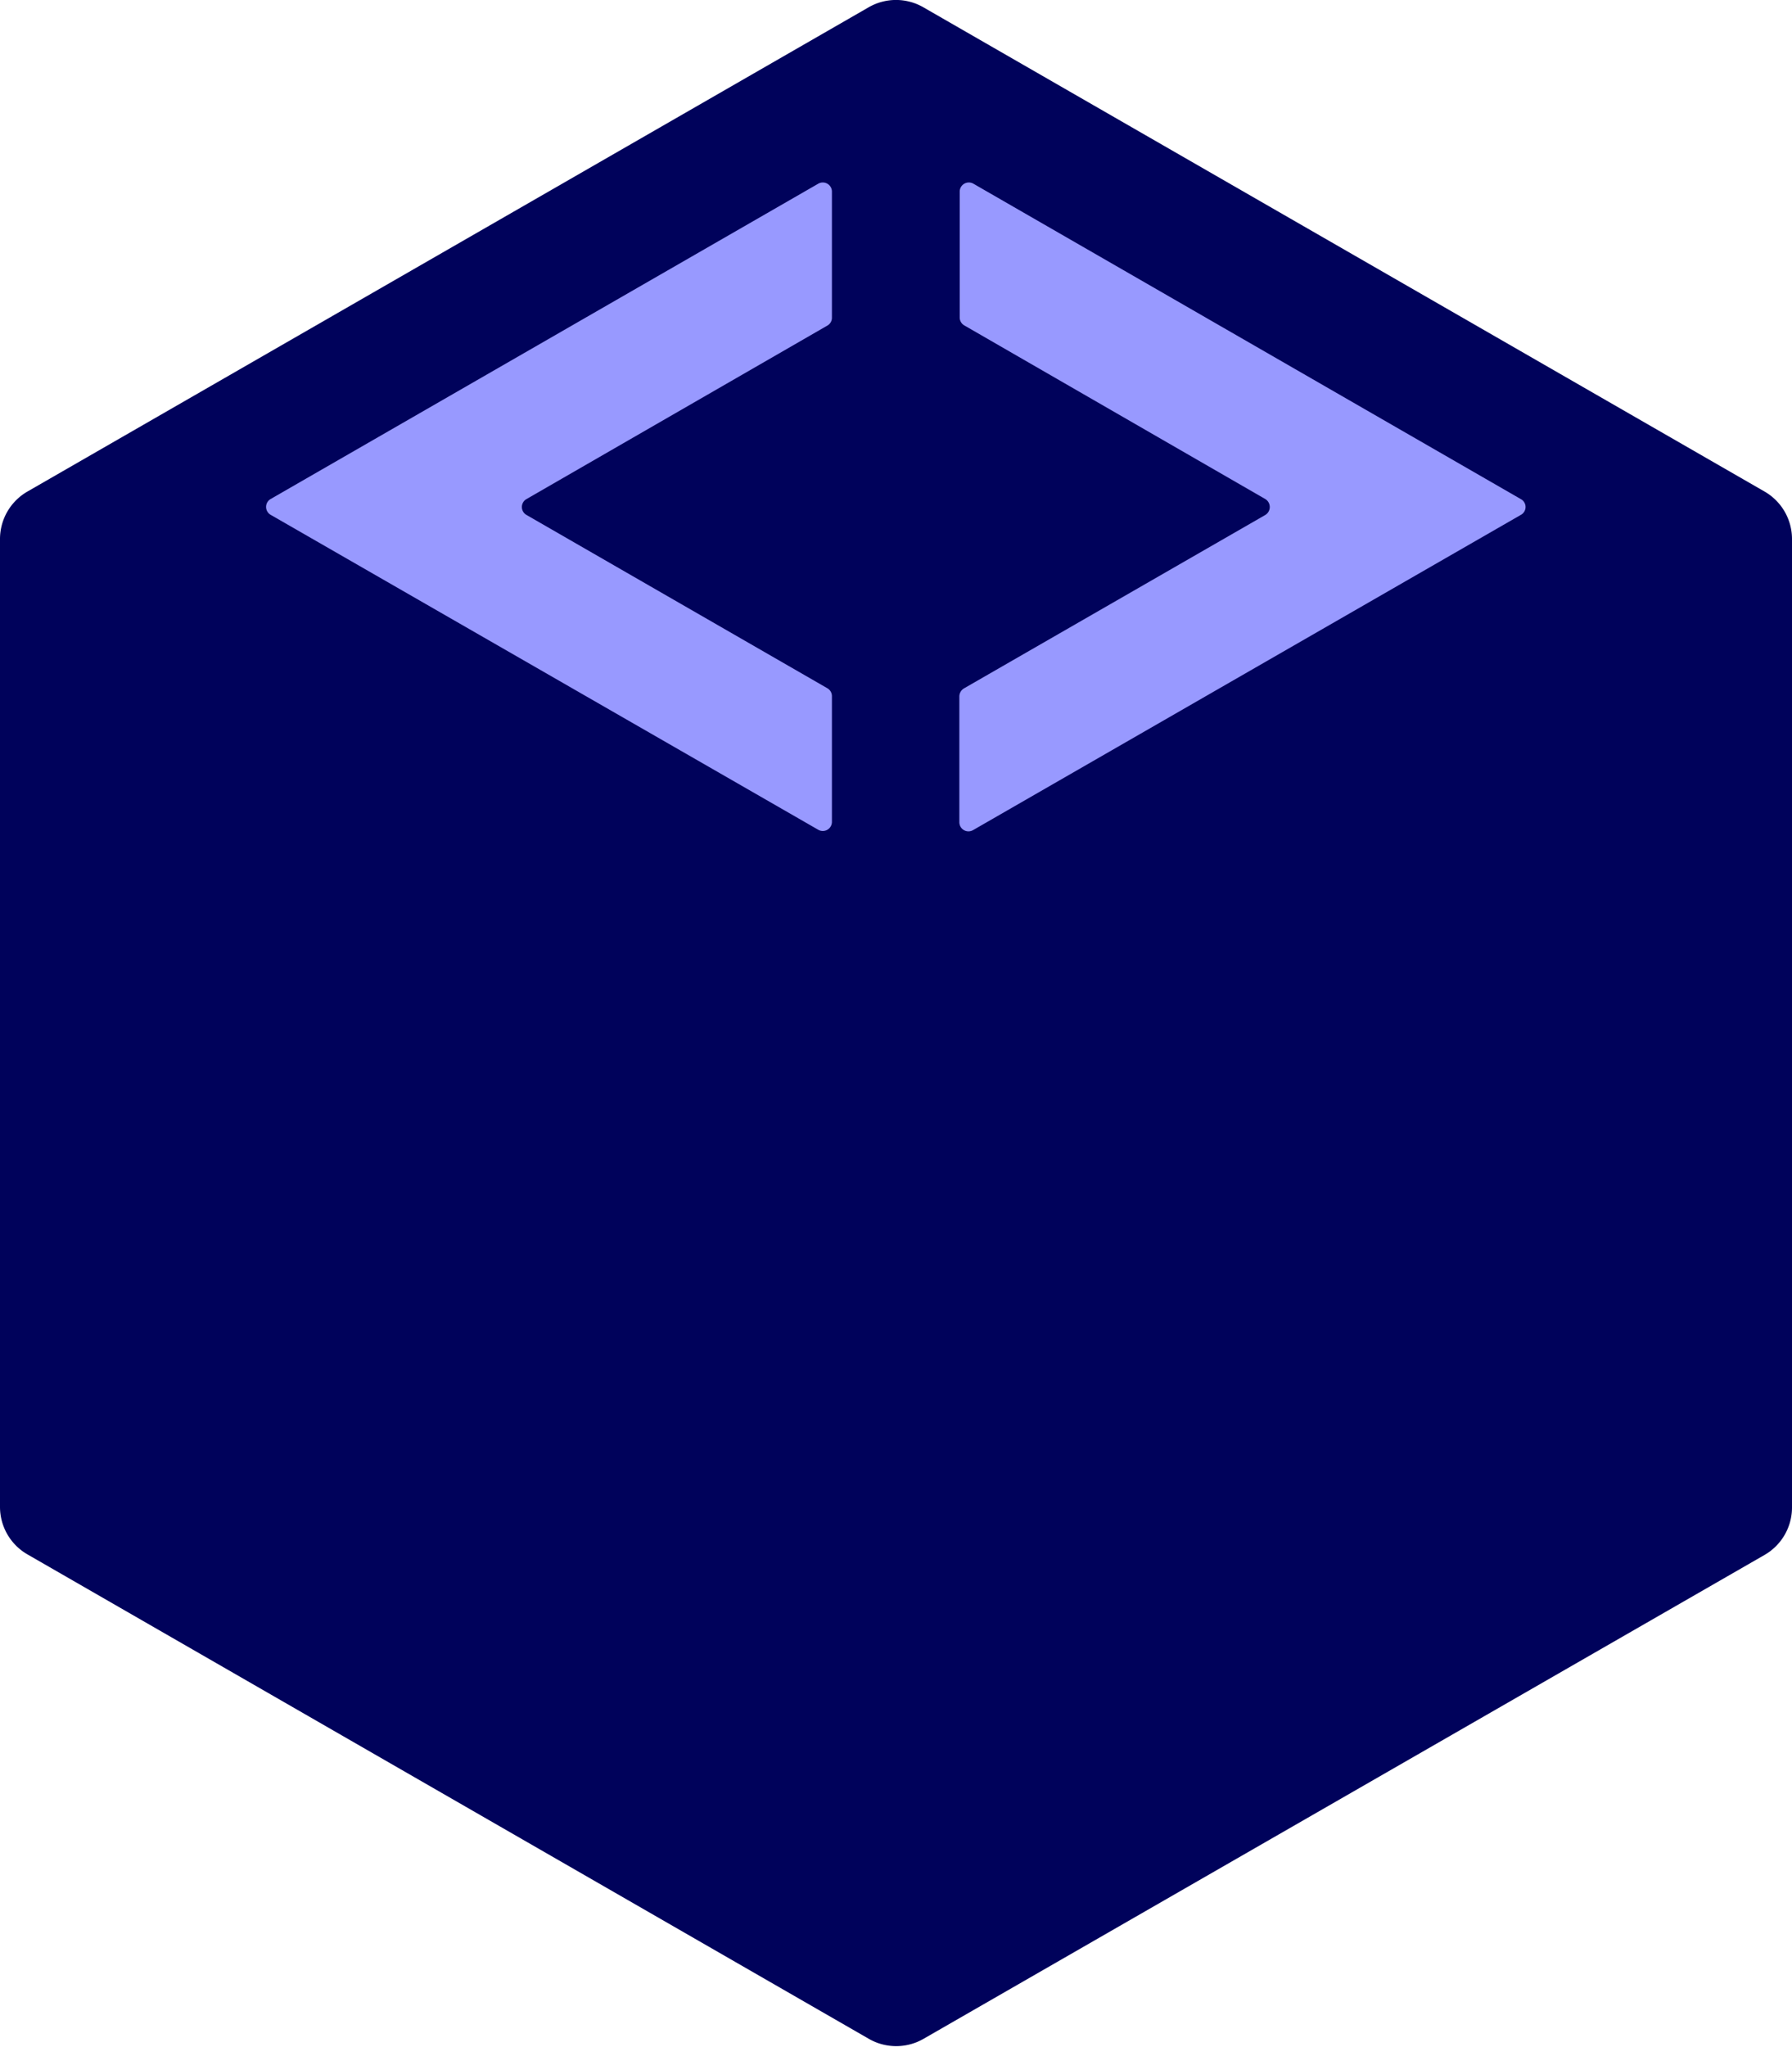 <svg xmlns="http://www.w3.org/2000/svg" viewBox="0 0 98.16 112.08"><defs><style>.cls-1{fill:#00025b;}.cls-2{fill:#9899ff;}</style></defs><g id="Layer_2" data-name="Layer 2"><g id="Layer_1-2" data-name="Layer 1"><path class="cls-1" d="M96.66,26.92,50.58.4a3,3,0,0,0-3,0L1.5,26.92A3,3,0,0,0,0,29.52v53a3,3,0,0,0,1.5,2.6l46.09,26.53a3,3,0,0,0,3,0L96.66,85.15a3,3,0,0,0,1.5-2.6v-53A3,3,0,0,0,96.66,26.92Z"/><path class="cls-2" d="M45.57,17.4a.49.49,0,0,1-.25.43l-16.48,9.5a.5.5,0,0,0,0,.87l16.48,9.49a.5.5,0,0,1,.25.43V45a.5.5,0,0,1-.75.44l-30-17.25a.5.5,0,0,1,0-.86l30-17.27a.5.5,0,0,1,.75.44ZM83.3,28.2l-30,17.26a.5.5,0,0,1-.75-.43v-6.9a.52.52,0,0,1,.25-.43l16.51-9.5a.51.51,0,0,0,0-.87L52.82,17.82a.5.5,0,0,1-.25-.43v-6.9a.5.5,0,0,1,.75-.43l30,17.28A.49.49,0,0,1,83.3,28.2Z"/></g></g></svg>